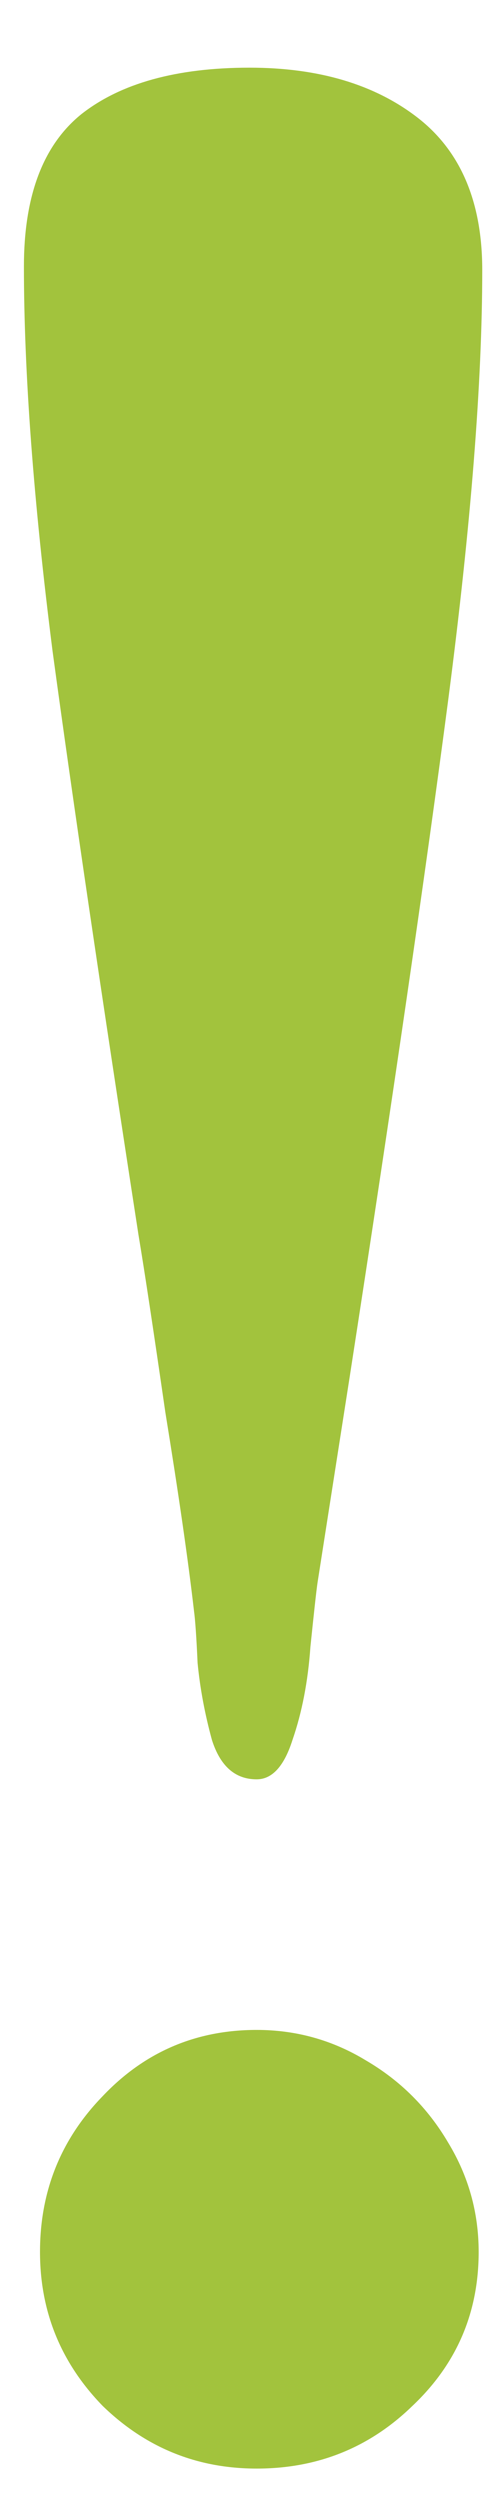 <svg width="6" height="30" viewBox="0 0 6 30" fill="none" xmlns="http://www.w3.org/2000/svg">
<path d="M5.787 3.24C5.787 4.587 5.651 6.305 5.379 8.396C5.107 10.473 4.713 13.18 4.197 16.518L3.811 18.988C3.796 19.088 3.768 19.346 3.725 19.762C3.696 20.177 3.624 20.549 3.51 20.879C3.41 21.194 3.266 21.352 3.08 21.352C2.822 21.352 2.643 21.194 2.543 20.879C2.457 20.564 2.4 20.256 2.371 19.955C2.357 19.64 2.342 19.432 2.328 19.332C2.257 18.716 2.142 17.921 1.984 16.947C1.841 15.959 1.734 15.25 1.662 14.82C1.218 11.941 0.874 9.607 0.631 7.816C0.402 6.012 0.287 4.472 0.287 3.197C0.287 2.352 0.516 1.743 0.975 1.371C1.447 0.999 2.12 0.812 2.994 0.812C3.825 0.812 4.498 1.013 5.014 1.414C5.529 1.815 5.787 2.424 5.787 3.24ZM3.08 24.359C3.553 24.359 3.99 24.481 4.391 24.725C4.806 24.968 5.135 25.297 5.379 25.713C5.622 26.114 5.744 26.551 5.744 27.023C5.744 27.754 5.479 28.37 4.949 28.871C4.434 29.372 3.811 29.623 3.08 29.623C2.364 29.623 1.748 29.372 1.232 28.871C0.731 28.355 0.48 27.74 0.48 27.023C0.48 26.293 0.731 25.67 1.232 25.154C1.734 24.624 2.35 24.359 3.08 24.359Z" fill="#A2C33D"/>
</svg>
